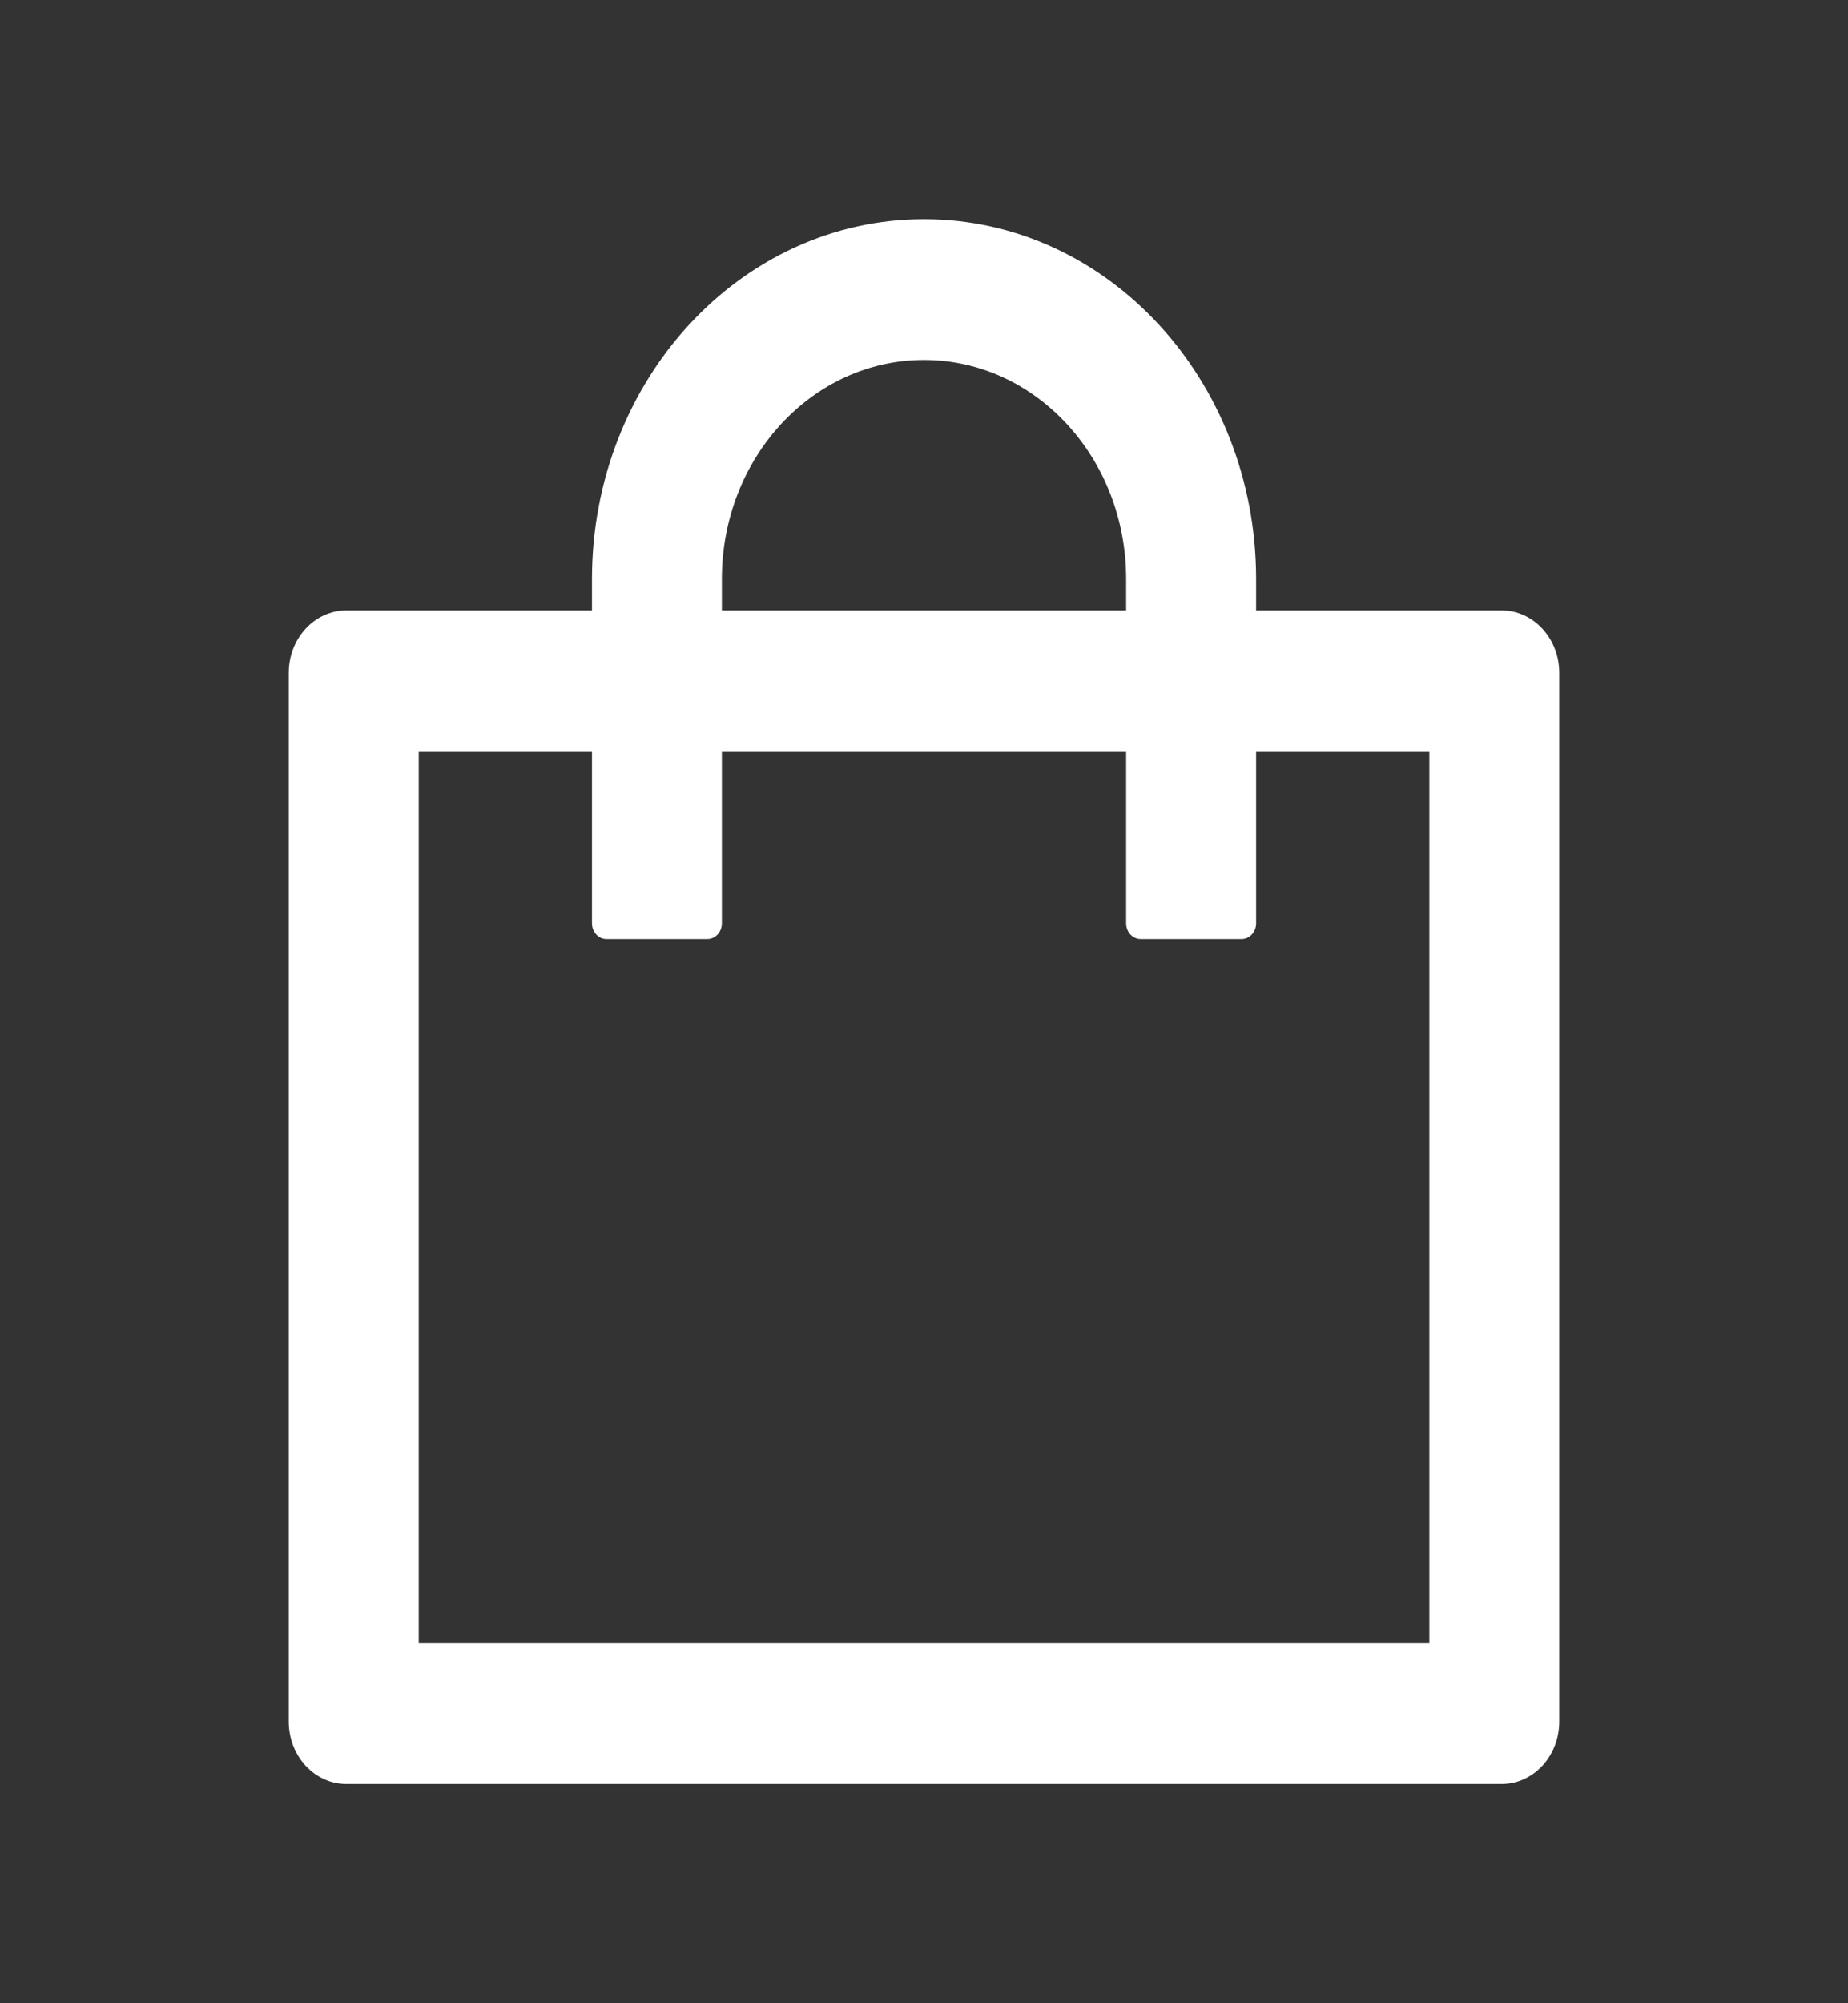 <svg width="24" height="26" viewBox="0 0 24 26" fill="none" xmlns="http://www.w3.org/2000/svg">
  <rect x="0" y="0" width="24" height="26" fill="#333333" stroke="none"/>
  <path d="M19.5 7.922h-3.187v-.406c0-2.58-1.932-4.672-4.313-4.672S7.688 4.936 7.688 7.516v.406H4.5c-.415 0-.75.363-.75.812v13.61c0 .45.335.812.75.812h15c.415 0 .75-.363.75-.812V8.734c0-.449-.335-.812-.75-.812M9.375 7.516c0-1.572 1.174-2.844 2.625-2.844 1.45 0 2.625 1.272 2.625 2.844v.406h-5.25zm9.188 13.812H5.438V9.75h2.25v2.234c0 .112.084.204.187.204h1.313c.103 0 .187-.092.187-.204V9.75h5.25v2.234c0 .112.084.204.188.204h1.312c.103 0 .188-.092.188-.204V9.75h2.25z" fill="#fff"/>
</svg>

